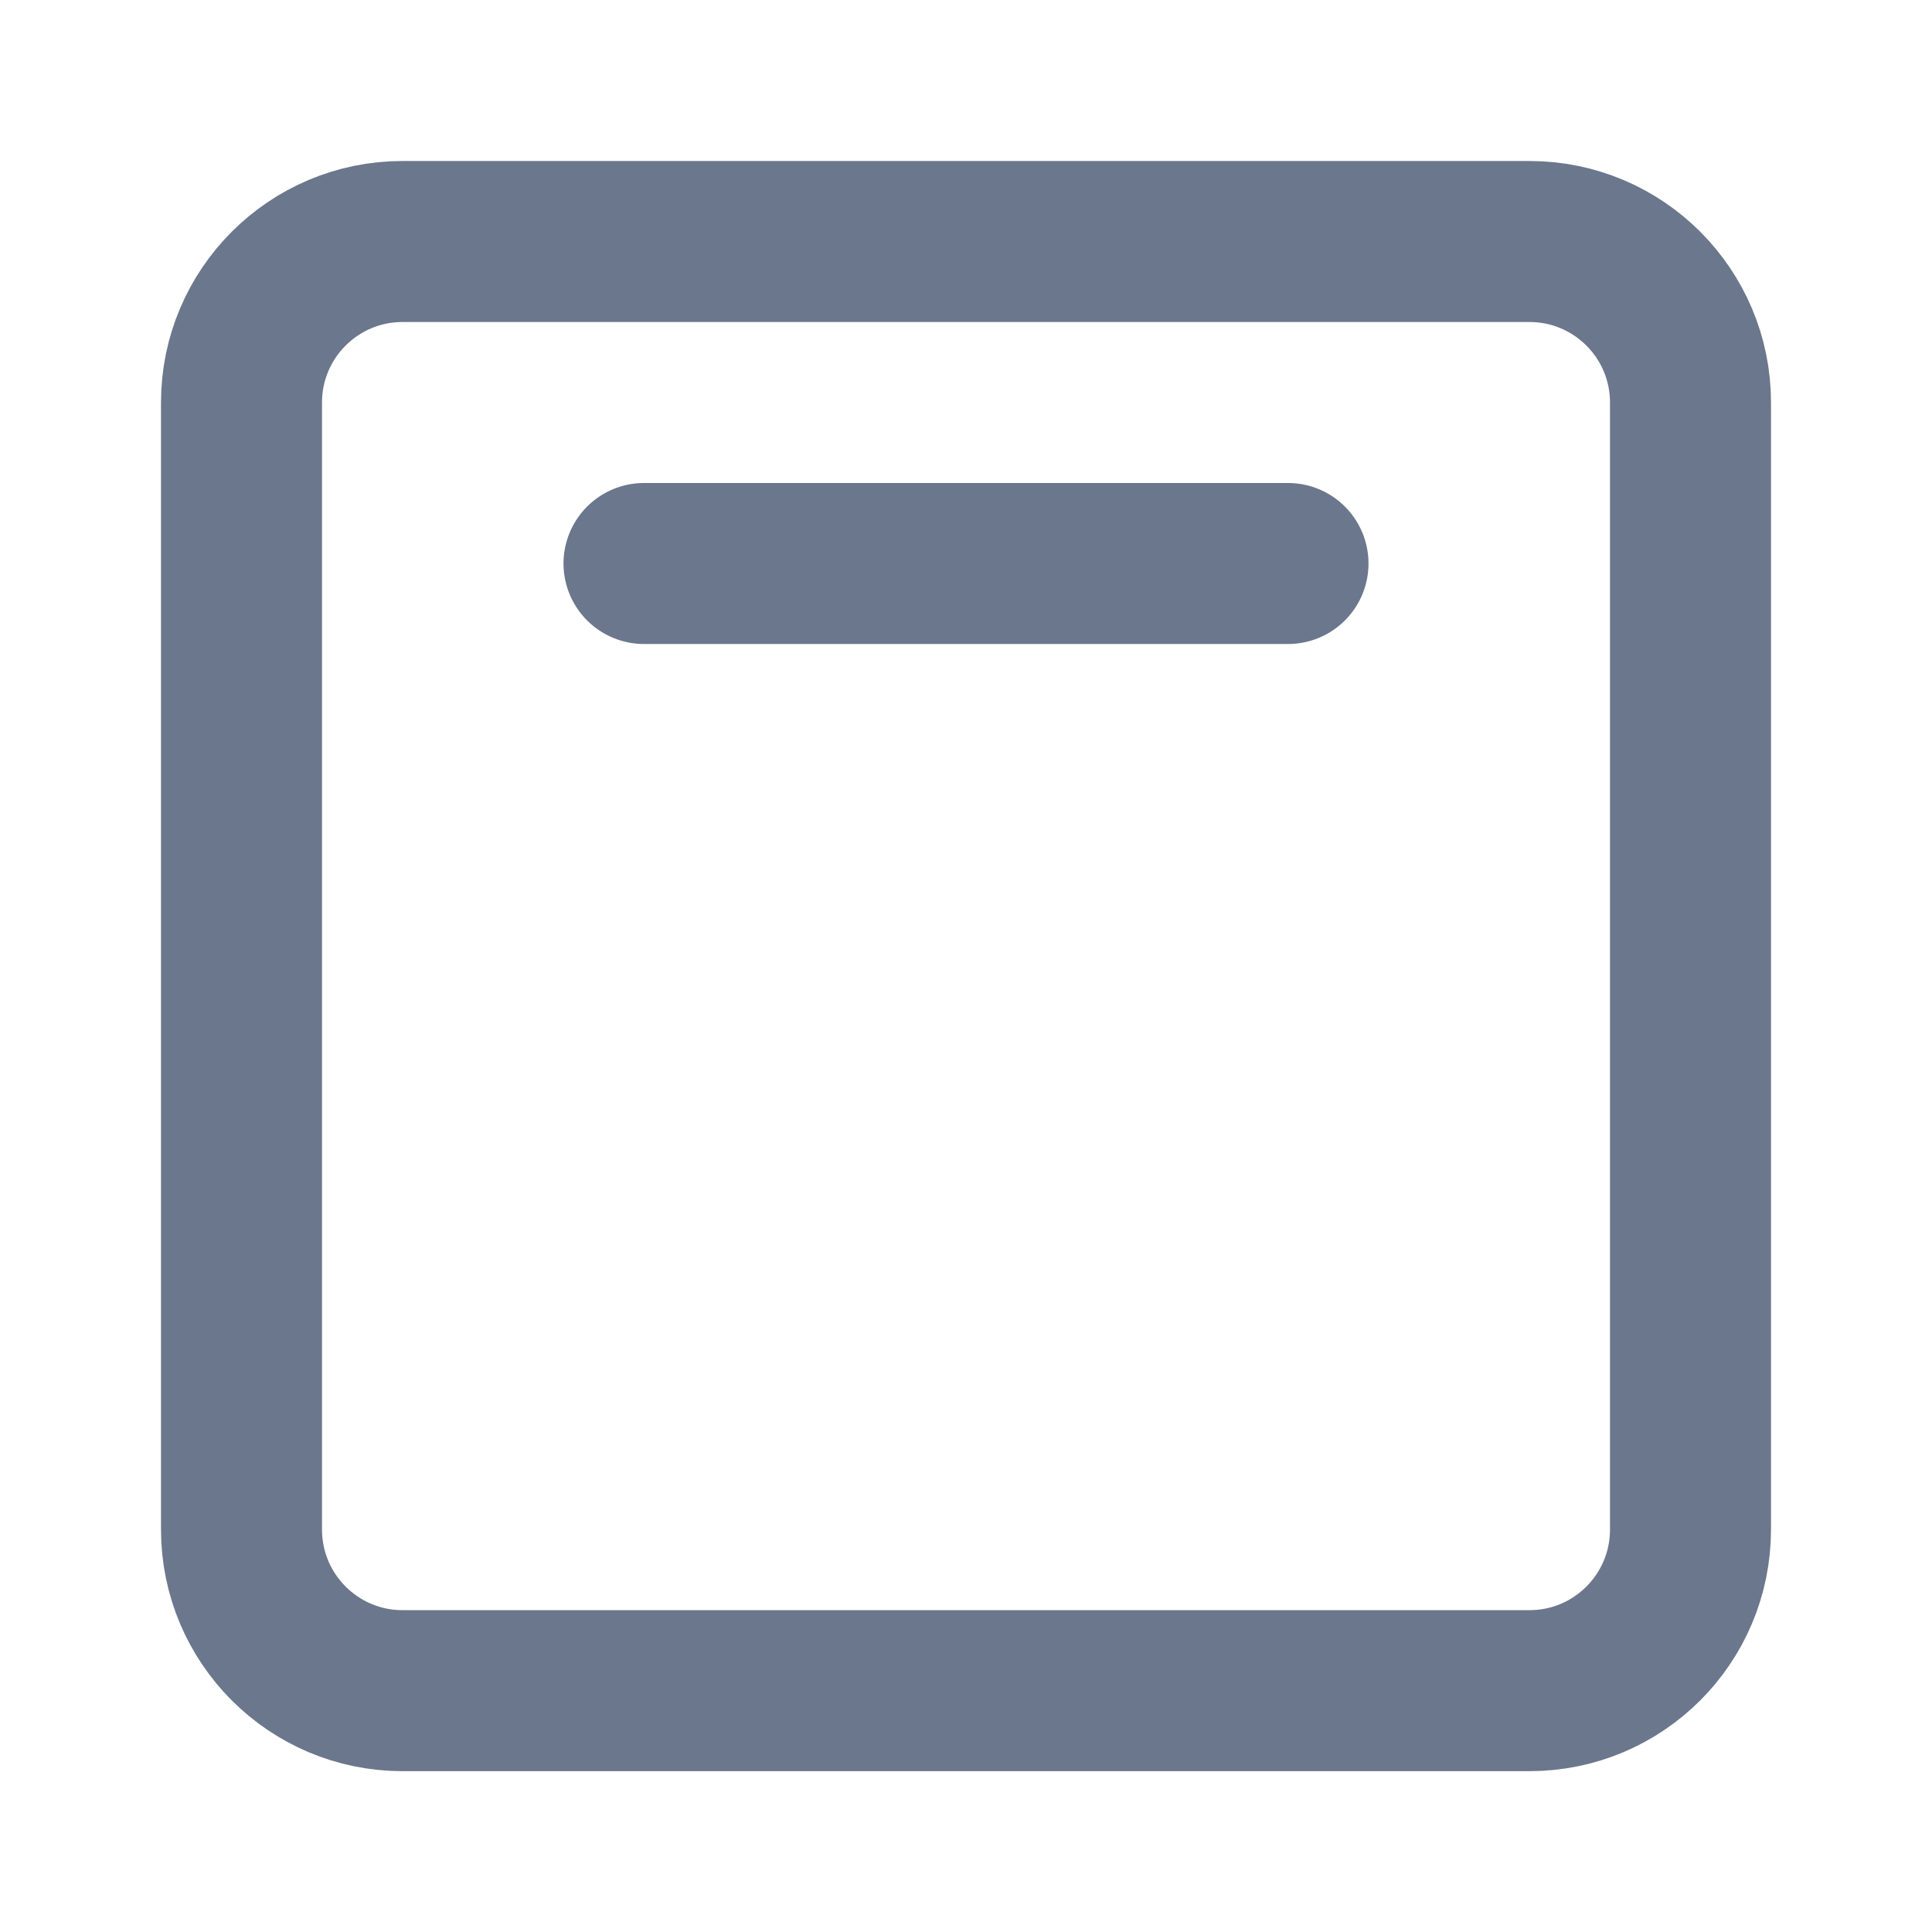 <svg width="12" height="12" viewBox="0 0 12 12" fill="none" xmlns="http://www.w3.org/2000/svg">
<path d="M2.5 1.5H9.5C10.052 1.5 10.5 1.948 10.5 2.5V9.5C10.5 10.053 10.052 10.501 9.5 10.501H2.5C1.948 10.501 1.5 10.053 1.5 9.5V2.5C1.5 1.948 1.948 1.5 2.5 1.5Z" stroke="#6B778C" stroke-linecap="round" stroke-linejoin="round"/>
<path d="M8 3.5H4" stroke="#6B778C" stroke-linecap="round" stroke-linejoin="round"/>
</svg>

